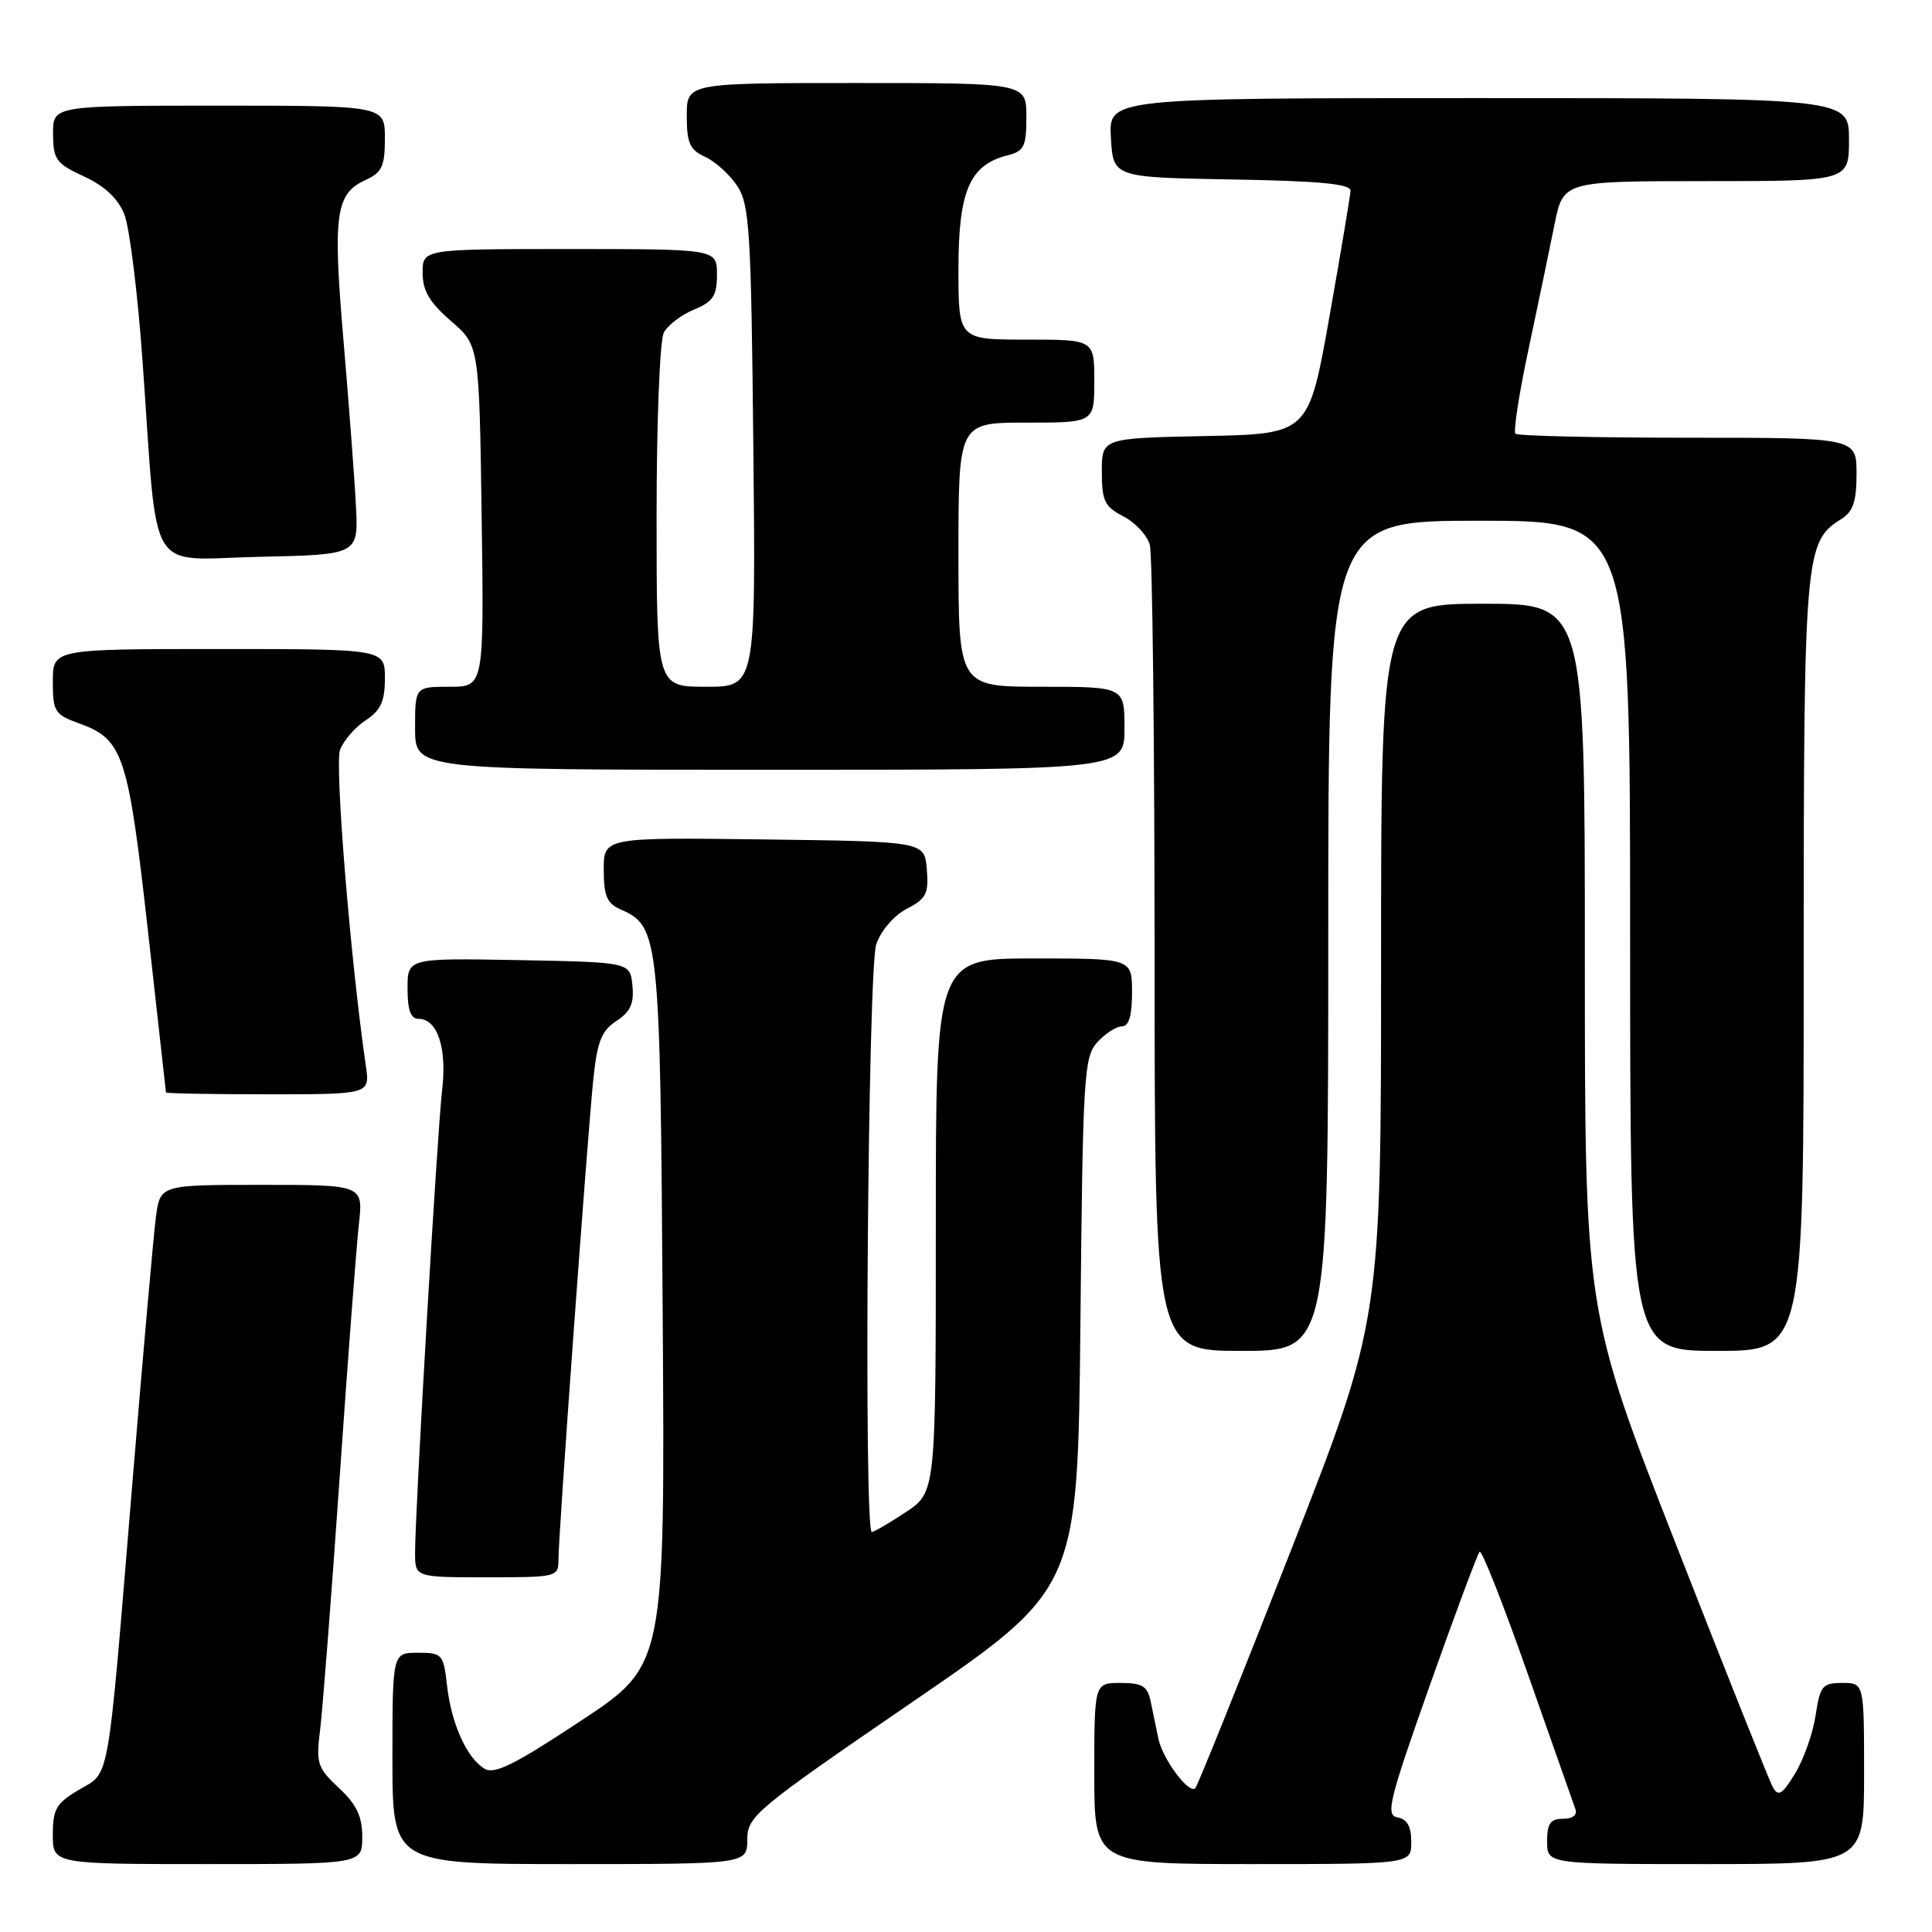 <?xml version="1.0" encoding="UTF-8" standalone="no"?>
<!DOCTYPE svg PUBLIC "-//W3C//DTD SVG 1.1//EN" "http://www.w3.org/Graphics/SVG/1.1/DTD/svg11.dtd" >
<svg xmlns="http://www.w3.org/2000/svg" xmlns:xlink="http://www.w3.org/1999/xlink" version="1.1" viewBox="0 0 256 256">
 <g >
 <path fill="currentColor"
d=" M 48.00 243.40 C 48.00 240.67 47.26 239.11 44.90 236.91 C 42.05 234.24 41.86 233.65 42.41 229.26 C 42.74 226.64 43.90 211.68 44.99 196.00 C 46.07 180.32 47.23 165.14 47.55 162.25 C 48.14 157.00 48.14 157.00 34.69 157.00 C 21.23 157.00 21.23 157.00 20.66 161.25 C 20.35 163.59 18.93 179.68 17.50 197.00 C 14.18 237.23 14.62 234.70 10.44 237.17 C 7.45 238.93 7.00 239.71 7.00 243.10 C 7.00 247.00 7.00 247.00 27.50 247.00 C 48.00 247.00 48.00 247.00 48.00 243.40 Z  M 99.02 243.75 C 99.04 240.65 100.02 239.83 120.93 225.50 C 142.81 210.51 142.81 210.51 143.16 175.36 C 143.48 142.47 143.62 140.07 145.40 138.10 C 146.45 136.95 147.92 136.00 148.65 136.00 C 149.58 136.00 150.00 134.60 150.00 131.50 C 150.00 127.00 150.00 127.00 137.00 127.00 C 124.00 127.00 124.00 127.00 124.00 162.37 C 124.00 197.73 124.00 197.73 120.02 200.37 C 117.83 201.82 115.81 203.00 115.52 203.00 C 114.43 203.00 114.99 128.32 116.11 125.12 C 116.74 123.30 118.47 121.29 120.17 120.41 C 122.74 119.08 123.07 118.42 122.81 115.19 C 122.50 111.50 122.50 111.50 101.25 111.23 C 80.00 110.96 80.00 110.96 80.00 115.24 C 80.00 118.72 80.42 119.71 82.25 120.51 C 87.35 122.76 87.48 123.97 87.81 174.07 C 88.12 220.65 88.12 220.65 76.98 228.01 C 68.09 233.89 65.49 235.17 64.17 234.35 C 61.82 232.89 59.80 228.37 59.23 223.31 C 58.76 219.18 58.60 219.00 55.37 219.00 C 52.00 219.00 52.00 219.00 52.00 233.00 C 52.00 247.00 52.00 247.00 75.50 247.00 C 99.00 247.00 99.00 247.00 99.02 243.75 Z  M 187.00 244.07 C 187.00 242.02 186.45 241.04 185.19 240.82 C 183.57 240.53 184.02 238.68 189.46 223.31 C 192.81 213.85 195.78 205.89 196.06 205.61 C 196.34 205.33 199.21 212.61 202.44 221.80 C 205.67 230.98 208.52 239.06 208.76 239.75 C 209.03 240.50 208.37 241.00 207.11 241.00 C 205.43 241.00 205.00 241.62 205.00 244.00 C 205.00 247.00 205.00 247.00 226.00 247.00 C 247.00 247.00 247.00 247.00 247.00 235.00 C 247.00 223.00 247.00 223.00 244.11 223.00 C 241.48 223.00 241.17 223.38 240.58 227.28 C 240.23 229.64 239.01 233.10 237.87 234.98 C 236.16 237.78 235.64 238.11 234.91 236.81 C 234.43 235.95 228.63 221.41 222.02 204.50 C 210.00 173.77 210.00 173.77 210.00 126.88 C 210.00 80.00 210.00 80.00 196.50 80.00 C 183.00 80.00 183.00 80.00 183.00 127.47 C 183.00 174.95 183.00 174.95 170.96 205.68 C 164.34 222.58 158.68 236.65 158.38 236.95 C 157.54 237.78 154.04 233.07 153.49 230.37 C 153.22 229.07 152.77 226.88 152.48 225.50 C 152.05 223.41 151.39 223.00 148.48 223.00 C 145.00 223.00 145.00 223.00 145.00 235.00 C 145.00 247.00 145.00 247.00 166.00 247.00 C 187.00 247.00 187.00 247.00 187.00 244.07 Z  M 74.00 206.58 C 74.00 203.36 77.79 151.18 78.60 143.19 C 79.13 138.01 79.68 136.60 81.67 135.29 C 83.54 134.07 84.03 132.98 83.80 130.60 C 83.50 127.50 83.50 127.50 68.75 127.22 C 54.00 126.95 54.00 126.95 54.00 130.97 C 54.00 133.84 54.42 135.00 55.46 135.00 C 57.96 135.00 59.24 138.87 58.59 144.37 C 57.95 149.74 55.00 200.12 55.00 205.75 C 55.00 209.00 55.00 209.00 64.50 209.00 C 73.88 209.00 74.00 208.97 74.00 206.58 Z  M 176.00 124.00 C 176.00 69.00 176.00 69.00 196.00 69.00 C 216.00 69.00 216.00 69.00 216.00 124.00 C 216.00 179.00 216.00 179.00 227.50 179.00 C 239.00 179.00 239.00 179.00 239.00 127.97 C 239.00 73.49 239.14 71.80 243.93 68.81 C 245.55 67.80 246.00 66.49 246.00 62.76 C 246.00 58.00 246.00 58.00 223.67 58.00 C 211.38 58.00 201.09 57.76 200.80 57.47 C 200.51 57.18 201.29 52.11 202.55 46.22 C 203.80 40.32 205.35 32.91 205.98 29.75 C 207.14 24.00 207.14 24.00 226.07 24.00 C 245.00 24.00 245.00 24.00 245.00 18.50 C 245.00 13.00 245.00 13.00 195.95 13.00 C 146.90 13.00 146.90 13.00 147.20 18.25 C 147.50 23.50 147.50 23.50 163.25 23.78 C 174.89 23.98 178.99 24.37 178.95 25.28 C 178.92 25.95 177.66 33.47 176.15 42.00 C 173.40 57.50 173.40 57.50 159.70 57.78 C 146.00 58.06 146.00 58.06 146.00 62.50 C 146.00 66.39 146.36 67.14 148.87 68.43 C 150.45 69.25 152.02 70.95 152.36 72.21 C 152.70 73.47 152.98 98.01 152.99 126.75 C 153.00 179.00 153.00 179.00 164.50 179.00 C 176.00 179.00 176.00 179.00 176.00 124.00 Z  M 48.48 141.25 C 46.46 127.45 44.32 101.28 45.06 99.35 C 45.53 98.12 47.06 96.35 48.46 95.44 C 50.46 94.12 51.00 92.94 51.00 89.88 C 51.00 86.00 51.00 86.00 29.00 86.00 C 7.00 86.00 7.00 86.00 7.00 90.30 C 7.00 94.31 7.24 94.68 10.53 95.87 C 16.31 97.96 16.98 99.98 19.59 123.22 C 20.90 134.93 21.98 144.61 21.99 144.75 C 21.99 144.89 28.08 145.00 35.51 145.00 C 49.02 145.00 49.02 145.00 48.48 141.25 Z  M 149.00 96.50 C 149.00 91.00 149.00 91.00 138.00 91.00 C 127.00 91.00 127.00 91.00 127.00 73.50 C 127.00 56.00 127.00 56.00 136.00 56.00 C 145.00 56.00 145.00 56.00 145.00 50.50 C 145.00 45.00 145.00 45.00 136.00 45.00 C 127.00 45.00 127.00 45.00 127.00 35.63 C 127.00 25.31 128.49 21.85 133.48 20.59 C 135.70 20.04 136.00 19.43 136.00 15.48 C 136.00 11.00 136.00 11.00 113.50 11.00 C 91.00 11.00 91.00 11.00 91.00 15.34 C 91.00 18.97 91.40 19.86 93.45 20.79 C 94.79 21.41 96.71 23.15 97.70 24.66 C 99.32 27.13 99.53 30.58 99.82 59.20 C 100.15 91.00 100.15 91.00 93.57 91.00 C 87.00 91.00 87.00 91.00 87.00 68.43 C 87.00 55.90 87.43 45.07 87.96 44.07 C 88.49 43.08 90.29 41.71 91.96 41.02 C 94.50 39.97 95.00 39.20 95.00 36.38 C 95.00 33.00 95.00 33.00 75.50 33.00 C 56.00 33.00 56.00 33.00 56.00 36.14 C 56.00 38.53 56.90 40.06 59.75 42.53 C 63.50 45.77 63.50 45.77 63.82 68.38 C 64.14 91.00 64.14 91.00 59.57 91.00 C 55.00 91.00 55.00 91.00 55.00 96.50 C 55.00 102.00 55.00 102.00 102.00 102.00 C 149.00 102.00 149.00 102.00 149.00 96.50 Z  M 47.16 67.00 C 46.98 63.42 46.23 53.55 45.51 45.06 C 44.08 28.32 44.46 25.66 48.48 23.83 C 50.61 22.86 51.00 22.01 51.00 18.34 C 51.00 14.00 51.00 14.00 29.00 14.00 C 7.00 14.00 7.00 14.00 7.03 17.75 C 7.05 21.15 7.43 21.67 11.13 23.38 C 13.86 24.64 15.63 26.30 16.47 28.38 C 17.16 30.10 18.26 38.92 18.90 48.00 C 20.97 77.00 19.23 74.10 34.38 73.78 C 47.50 73.50 47.50 73.50 47.16 67.00 Z "/>
</g>
</svg>